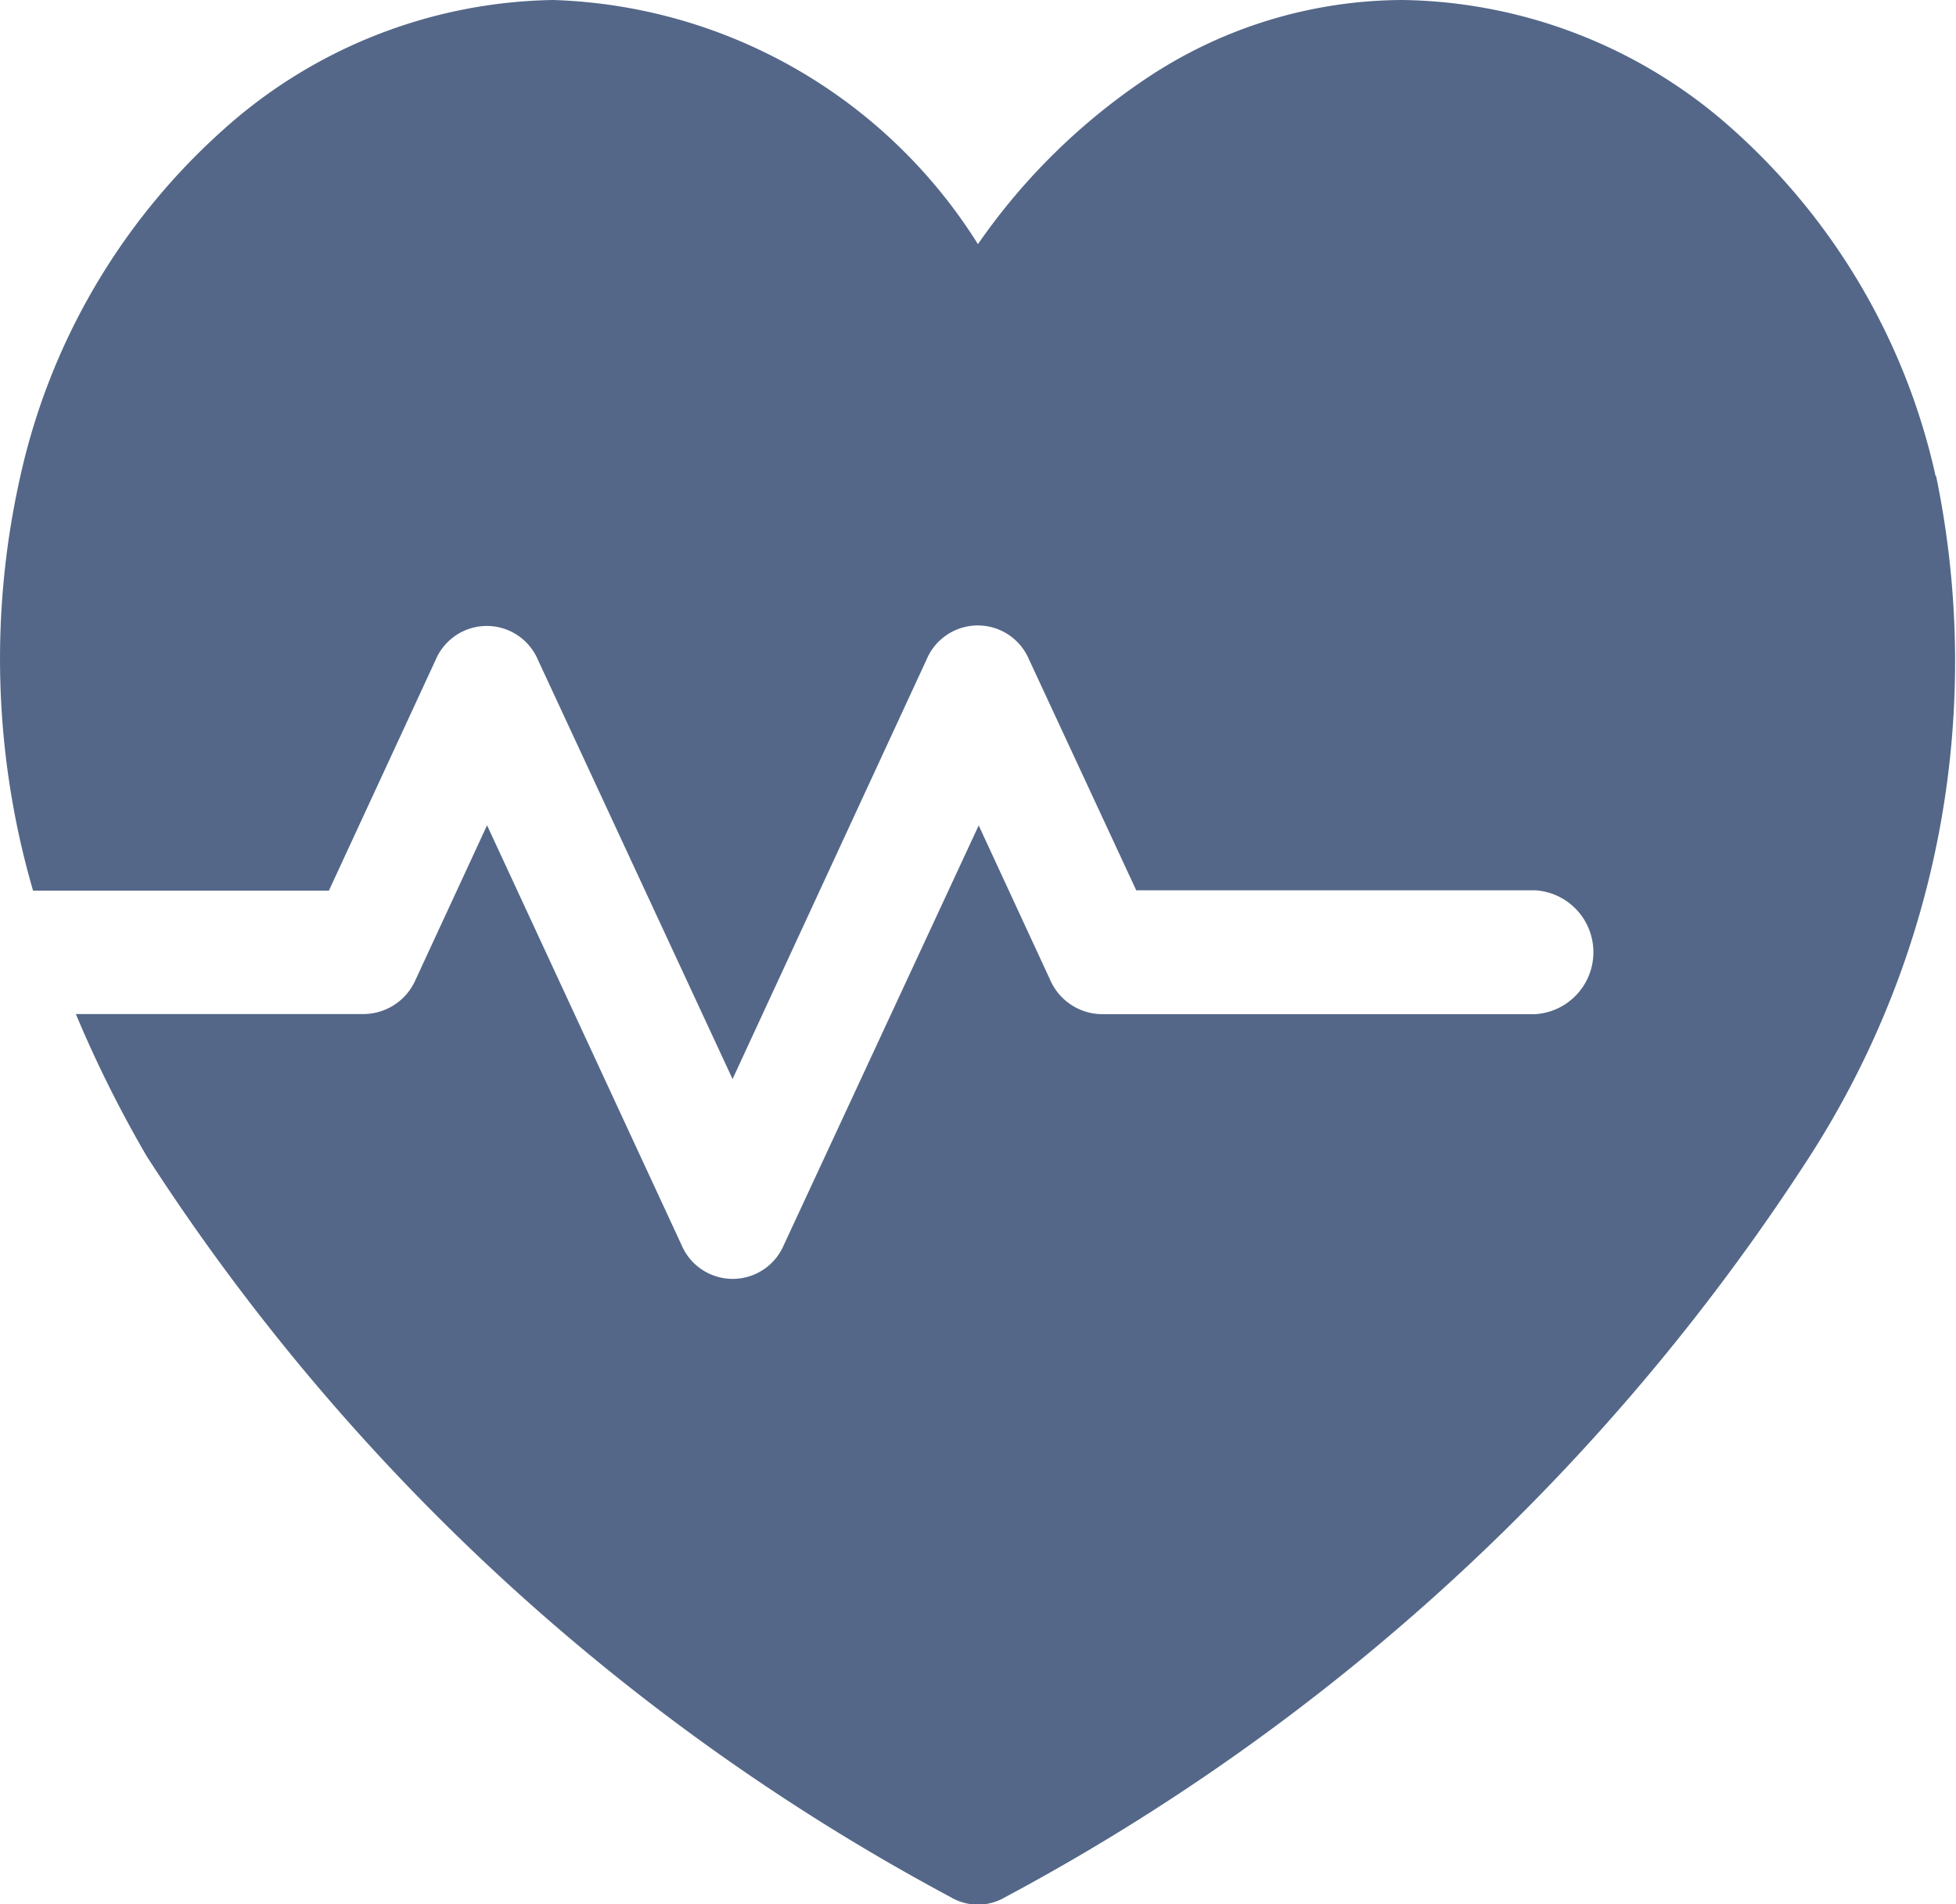 <svg xmlns="http://www.w3.org/2000/svg" width="15.321" height="14.913" viewBox="0 0 15.321 14.913">
  <path id="heart-attack" d="M15.161,4.227a5.125,5.125,0,0,0-1.573-2.7A3.958,3.958,0,0,0,10.988.5a3.629,3.629,0,0,0-2.006.612,4.952,4.952,0,0,0-1.322,1.3A4.077,4.077,0,0,0,4.332.5a3.957,3.957,0,0,0-2.6,1.031,5.126,5.126,0,0,0-1.573,2.7,6.5,6.5,0,0,0,.1,3.244H2.576l.837-1.809a.435.435,0,0,1,.8,0L5.738,8.95,7.259,5.662a.435.435,0,0,1,.8,0L8.9,7.472h3.126a.486.486,0,0,1,0,.97h-3.4a.447.447,0,0,1-.4-.268l-.56-1.21L6.139,10.251a.435.435,0,0,1-.8,0L3.815,6.963l-.56,1.21a.447.447,0,0,1-.4.268H.594a9.524,9.524,0,0,0,.556,1.115,17.07,17.07,0,0,0,6.295,5.8.42.42,0,0,0,.43,0,17.079,17.079,0,0,0,6.3-5.8,7.164,7.164,0,0,0,.99-5.329Zm0,0" transform="translate(0 -0.5)" fill="#546788"/>
</svg>
